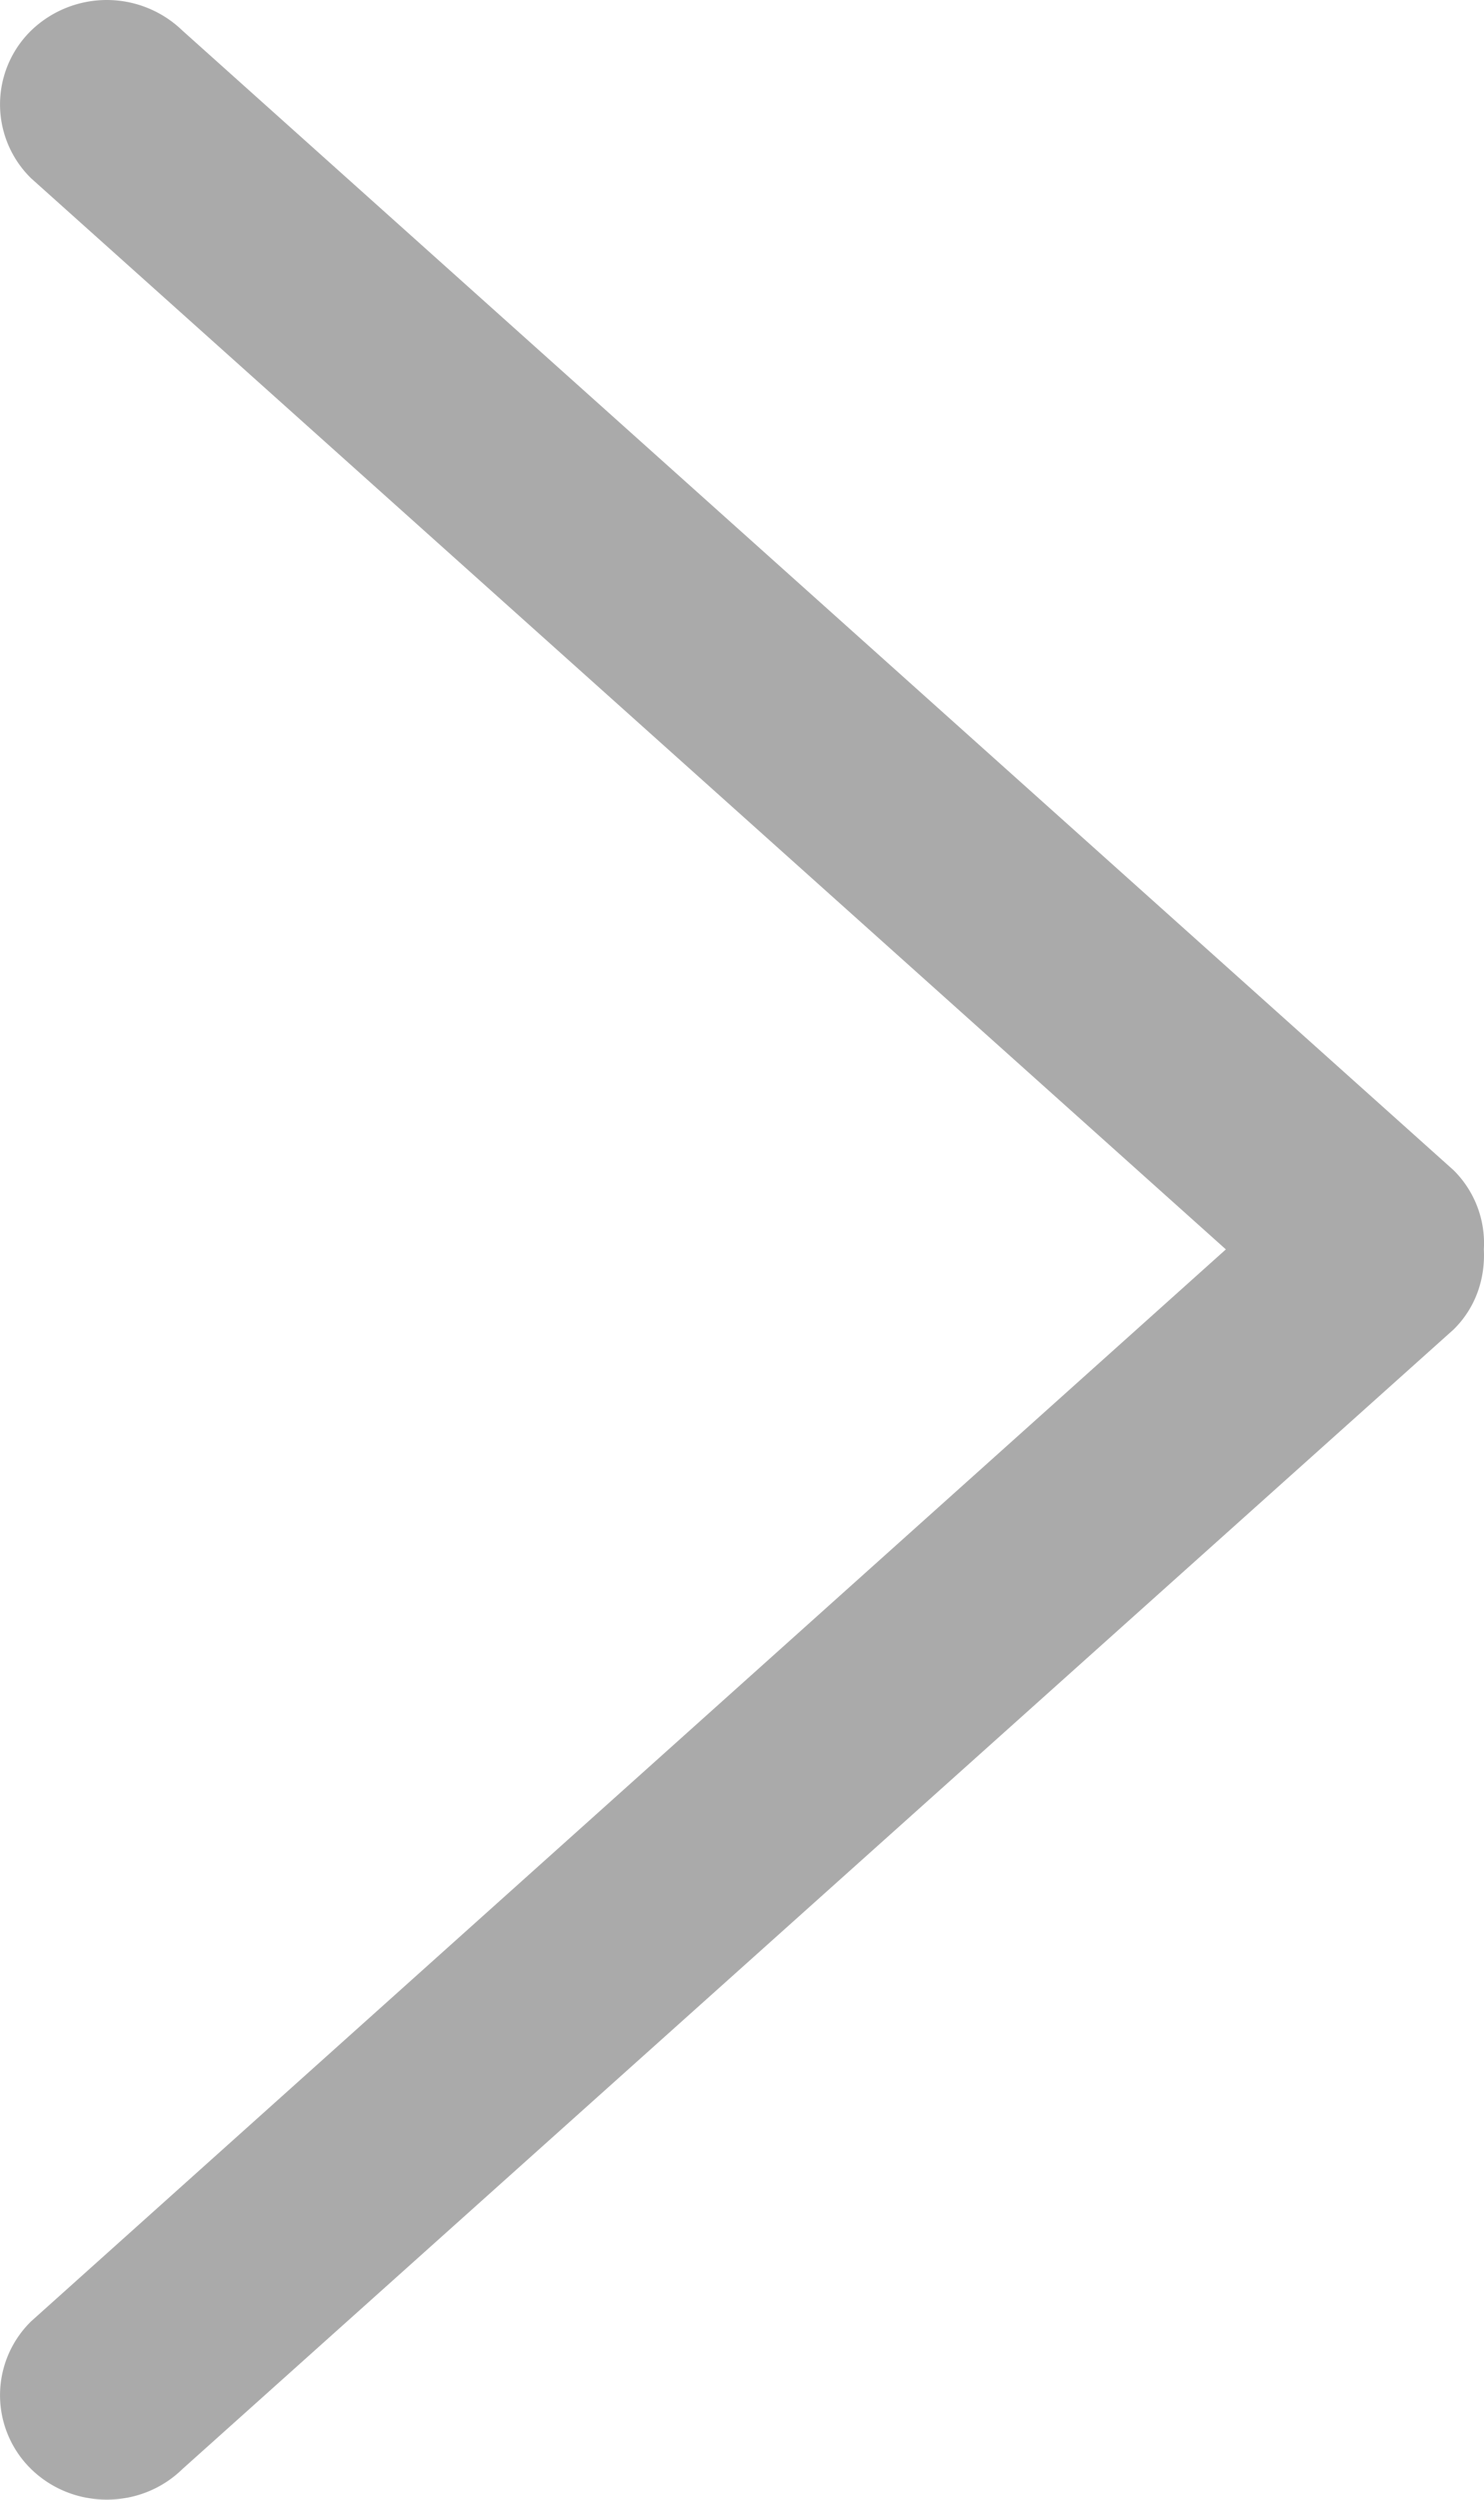 <svg xmlns="http://www.w3.org/2000/svg" xmlns:xlink="http://www.w3.org/1999/xlink" width="19" height="32" viewBox="0 0 19 32">
    <defs>
        <path id="a" d="M18.61 14.98L2.334.39A1.394 1.394 0 0 0 .4.39a1.322 1.322 0 0 0 0 1.894l15.295 13.71L.4 29.715a1.322 1.322 0 0 0 0 1.894c.535.52 1.4.52 1.934 0L18.61 17.02c.285-.28.407-.653.388-1.027a1.315 1.315 0 0 0-.388-1.013"/>
    </defs>
    <use fill="#AAA" fill-rule="evenodd" xlink:href="#a"/>
</svg>
